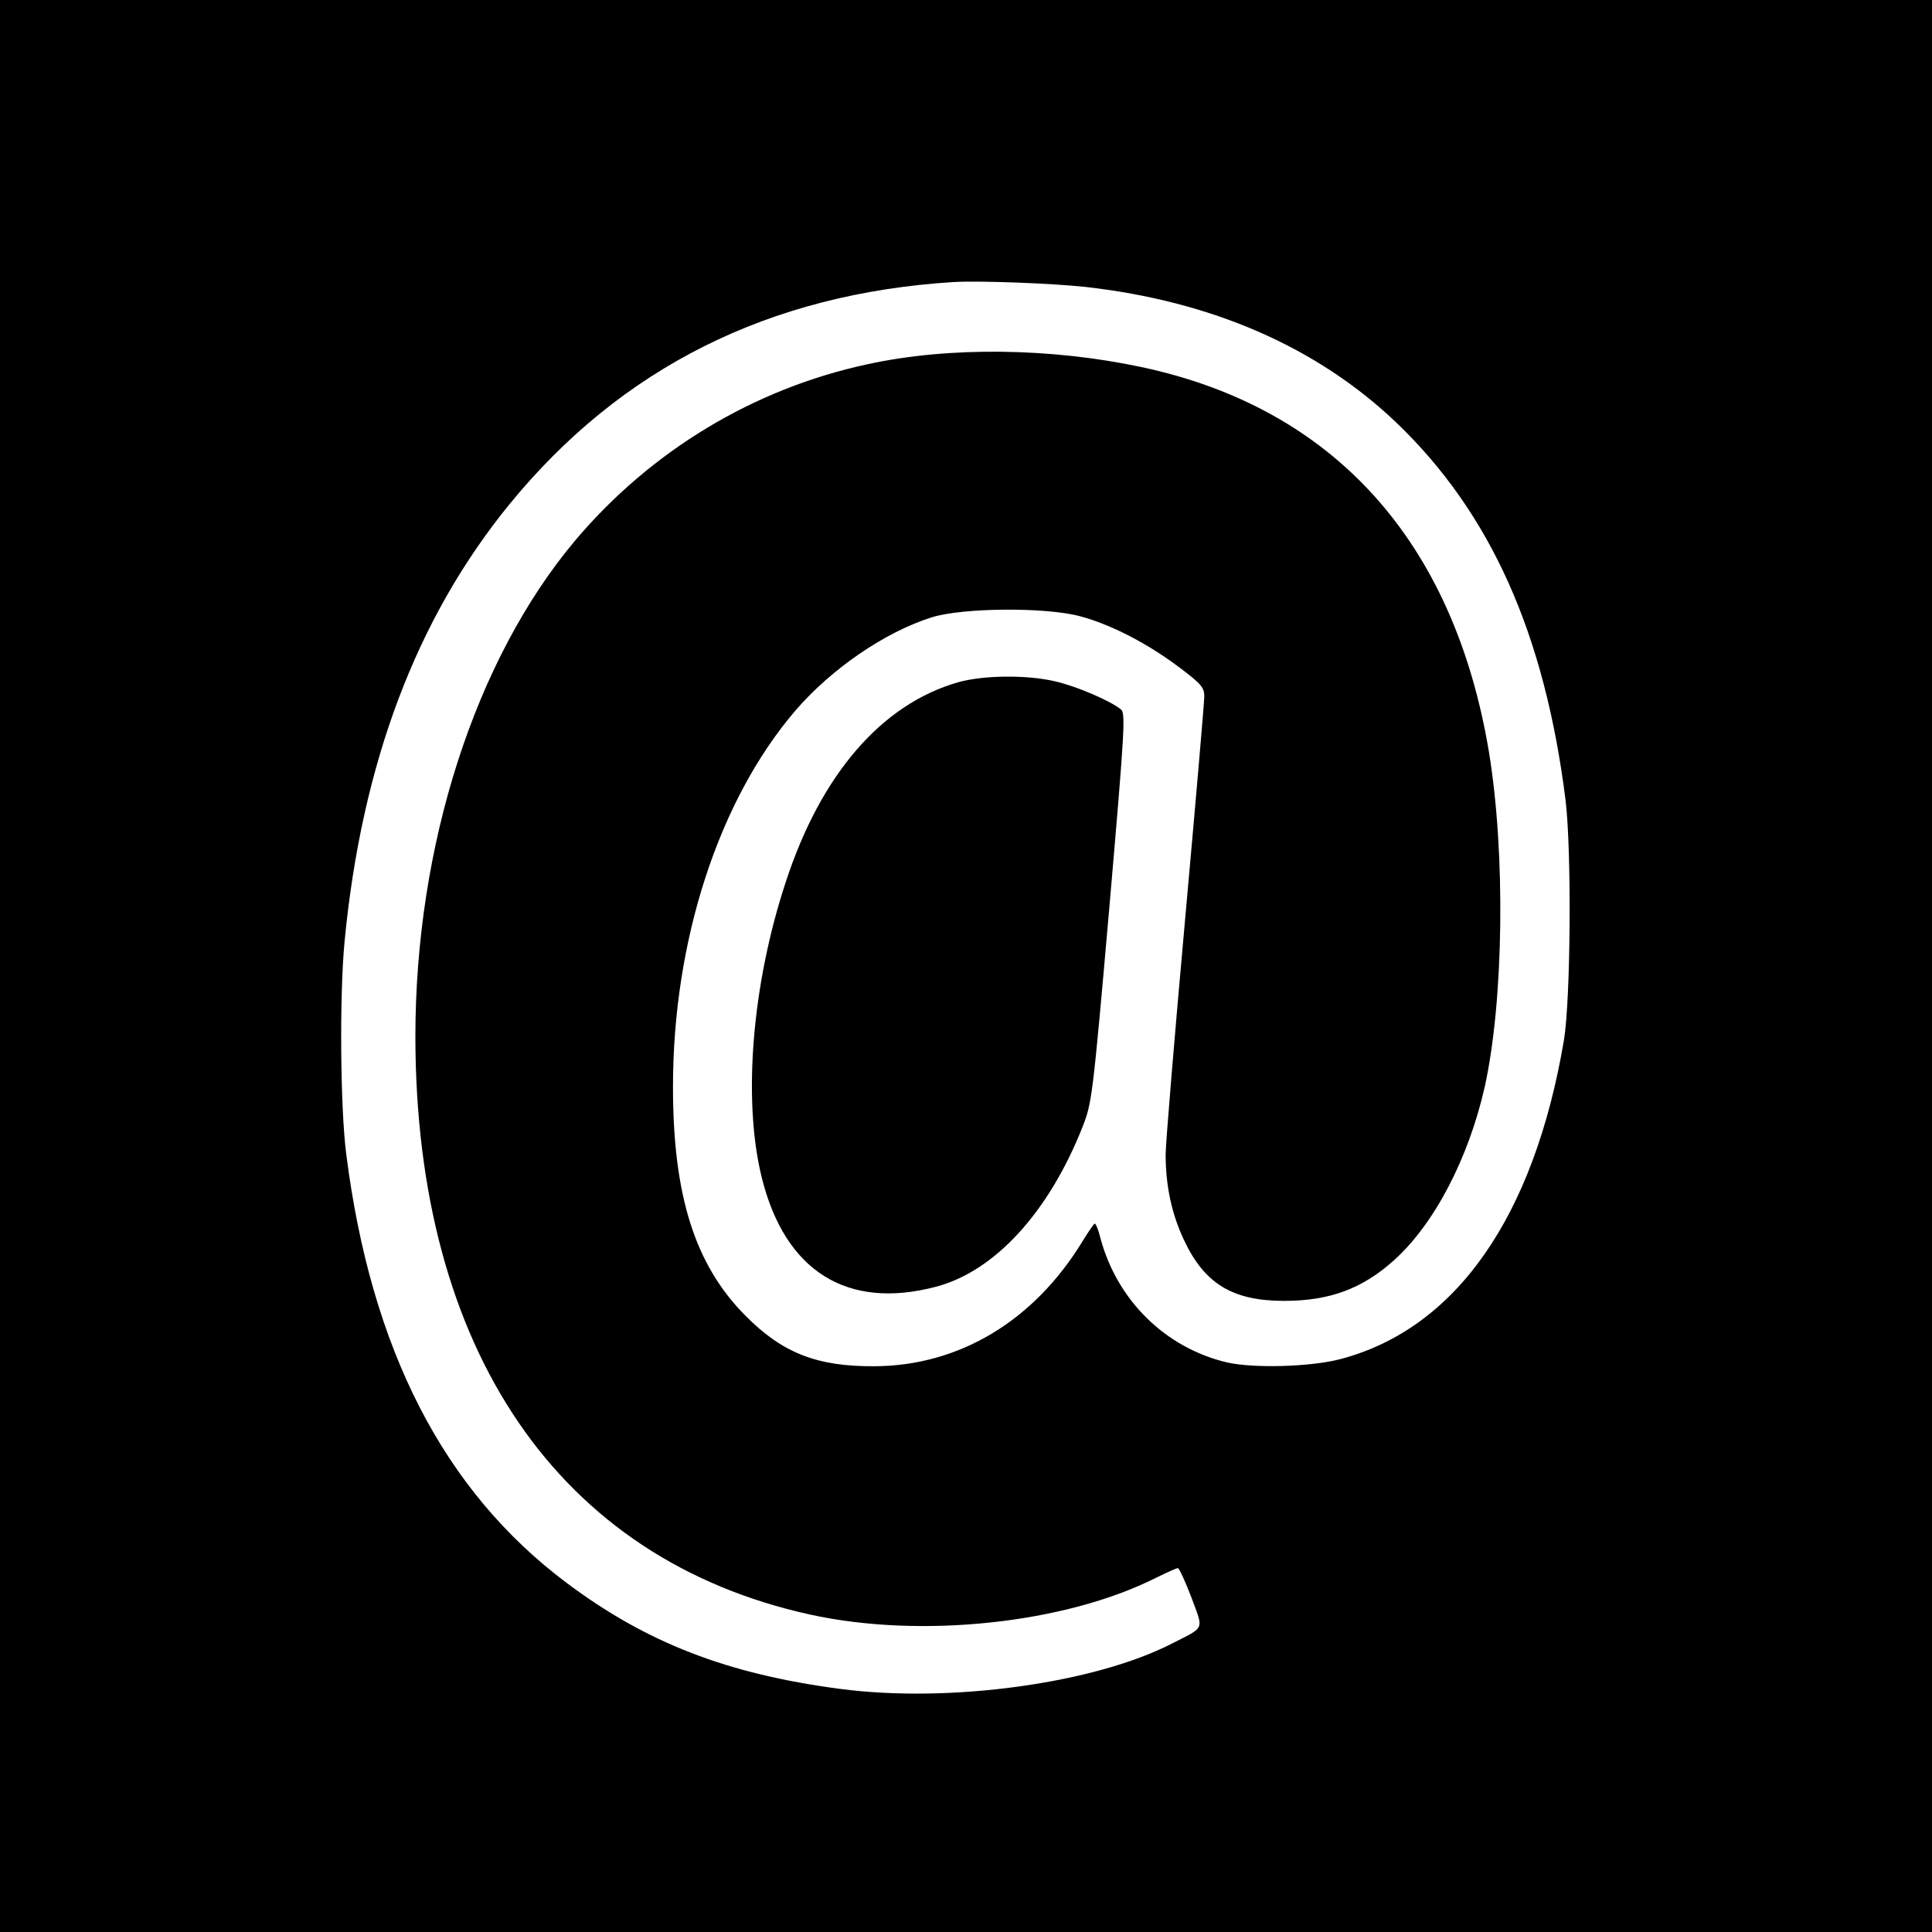 <?xml version="1.0" standalone="no"?>
<!DOCTYPE svg PUBLIC "-//W3C//DTD SVG 20010904//EN"
 "http://www.w3.org/TR/2001/REC-SVG-20010904/DTD/svg10.dtd">
<svg version="1.0" xmlns="http://www.w3.org/2000/svg"
 width="600pt" height="600pt" viewBox="0 0 600 600"
 preserveAspectRatio="xMidYMid meet">
<g transform="translate(0,600) scale(0.1,-0.1)"
fill="#000000" stroke="none">
<path d="M0 3000 l0 -3000 3000 0 3000 0 0 3000 0 3000 -3000 0 -3000 0 0
-3000z m3370 2109 c393 -44 721 -187 967 -422 292 -280 460 -654 525 -1172 19
-158 16 -616 -5 -745 -93 -550 -336 -897 -695 -991 -92 -24 -269 -29 -352 -10
-190 45 -340 192 -392 384 -6 26 -15 47 -18 47 -3 0 -19 -24 -37 -53 -151
-249 -384 -389 -648 -390 -178 -1 -285 41 -400 157 -157 158 -225 373 -225
711 0 454 142 890 380 1168 112 130 278 244 424 290 97 30 354 32 461 3 96
-26 206 -83 304 -156 72 -54 81 -65 81 -93 0 -18 -27 -331 -60 -697 -33 -366
-60 -692 -60 -725 0 -98 19 -185 56 -264 64 -138 152 -191 312 -191 142 0 243
38 341 126 125 112 232 317 282 539 59 267 65 724 13 1040 -109 654 -482 1068
-1079 1195 -282 60 -598 64 -850 9 -355 -76 -675 -270 -910 -549 -310 -370
-495 -946 -495 -1540 1 -972 444 -1622 1225 -1794 345 -76 793 -28 1075 114
33 16 63 30 68 30 4 0 23 -41 42 -91 38 -103 44 -90 -60 -143 -241 -124 -690
-186 -1031 -141 -350 46 -601 143 -849 329 -382 286 -608 725 -685 1334 -18
142 -21 488 -5 657 53 554 223 1005 513 1360 346 423 805 653 1377 689 78 5
310 -4 410 -15z"/>
<path d="M2975 3881 c-237 -68 -426 -286 -535 -621 -105 -318 -134 -678 -74
-918 72 -290 265 -411 541 -338 182 48 349 230 454 494 30 76 32 88 84 682 48
555 51 606 36 617 -35 28 -139 72 -204 87 -89 21 -225 19 -302 -3z"/>
</g>
</svg>
